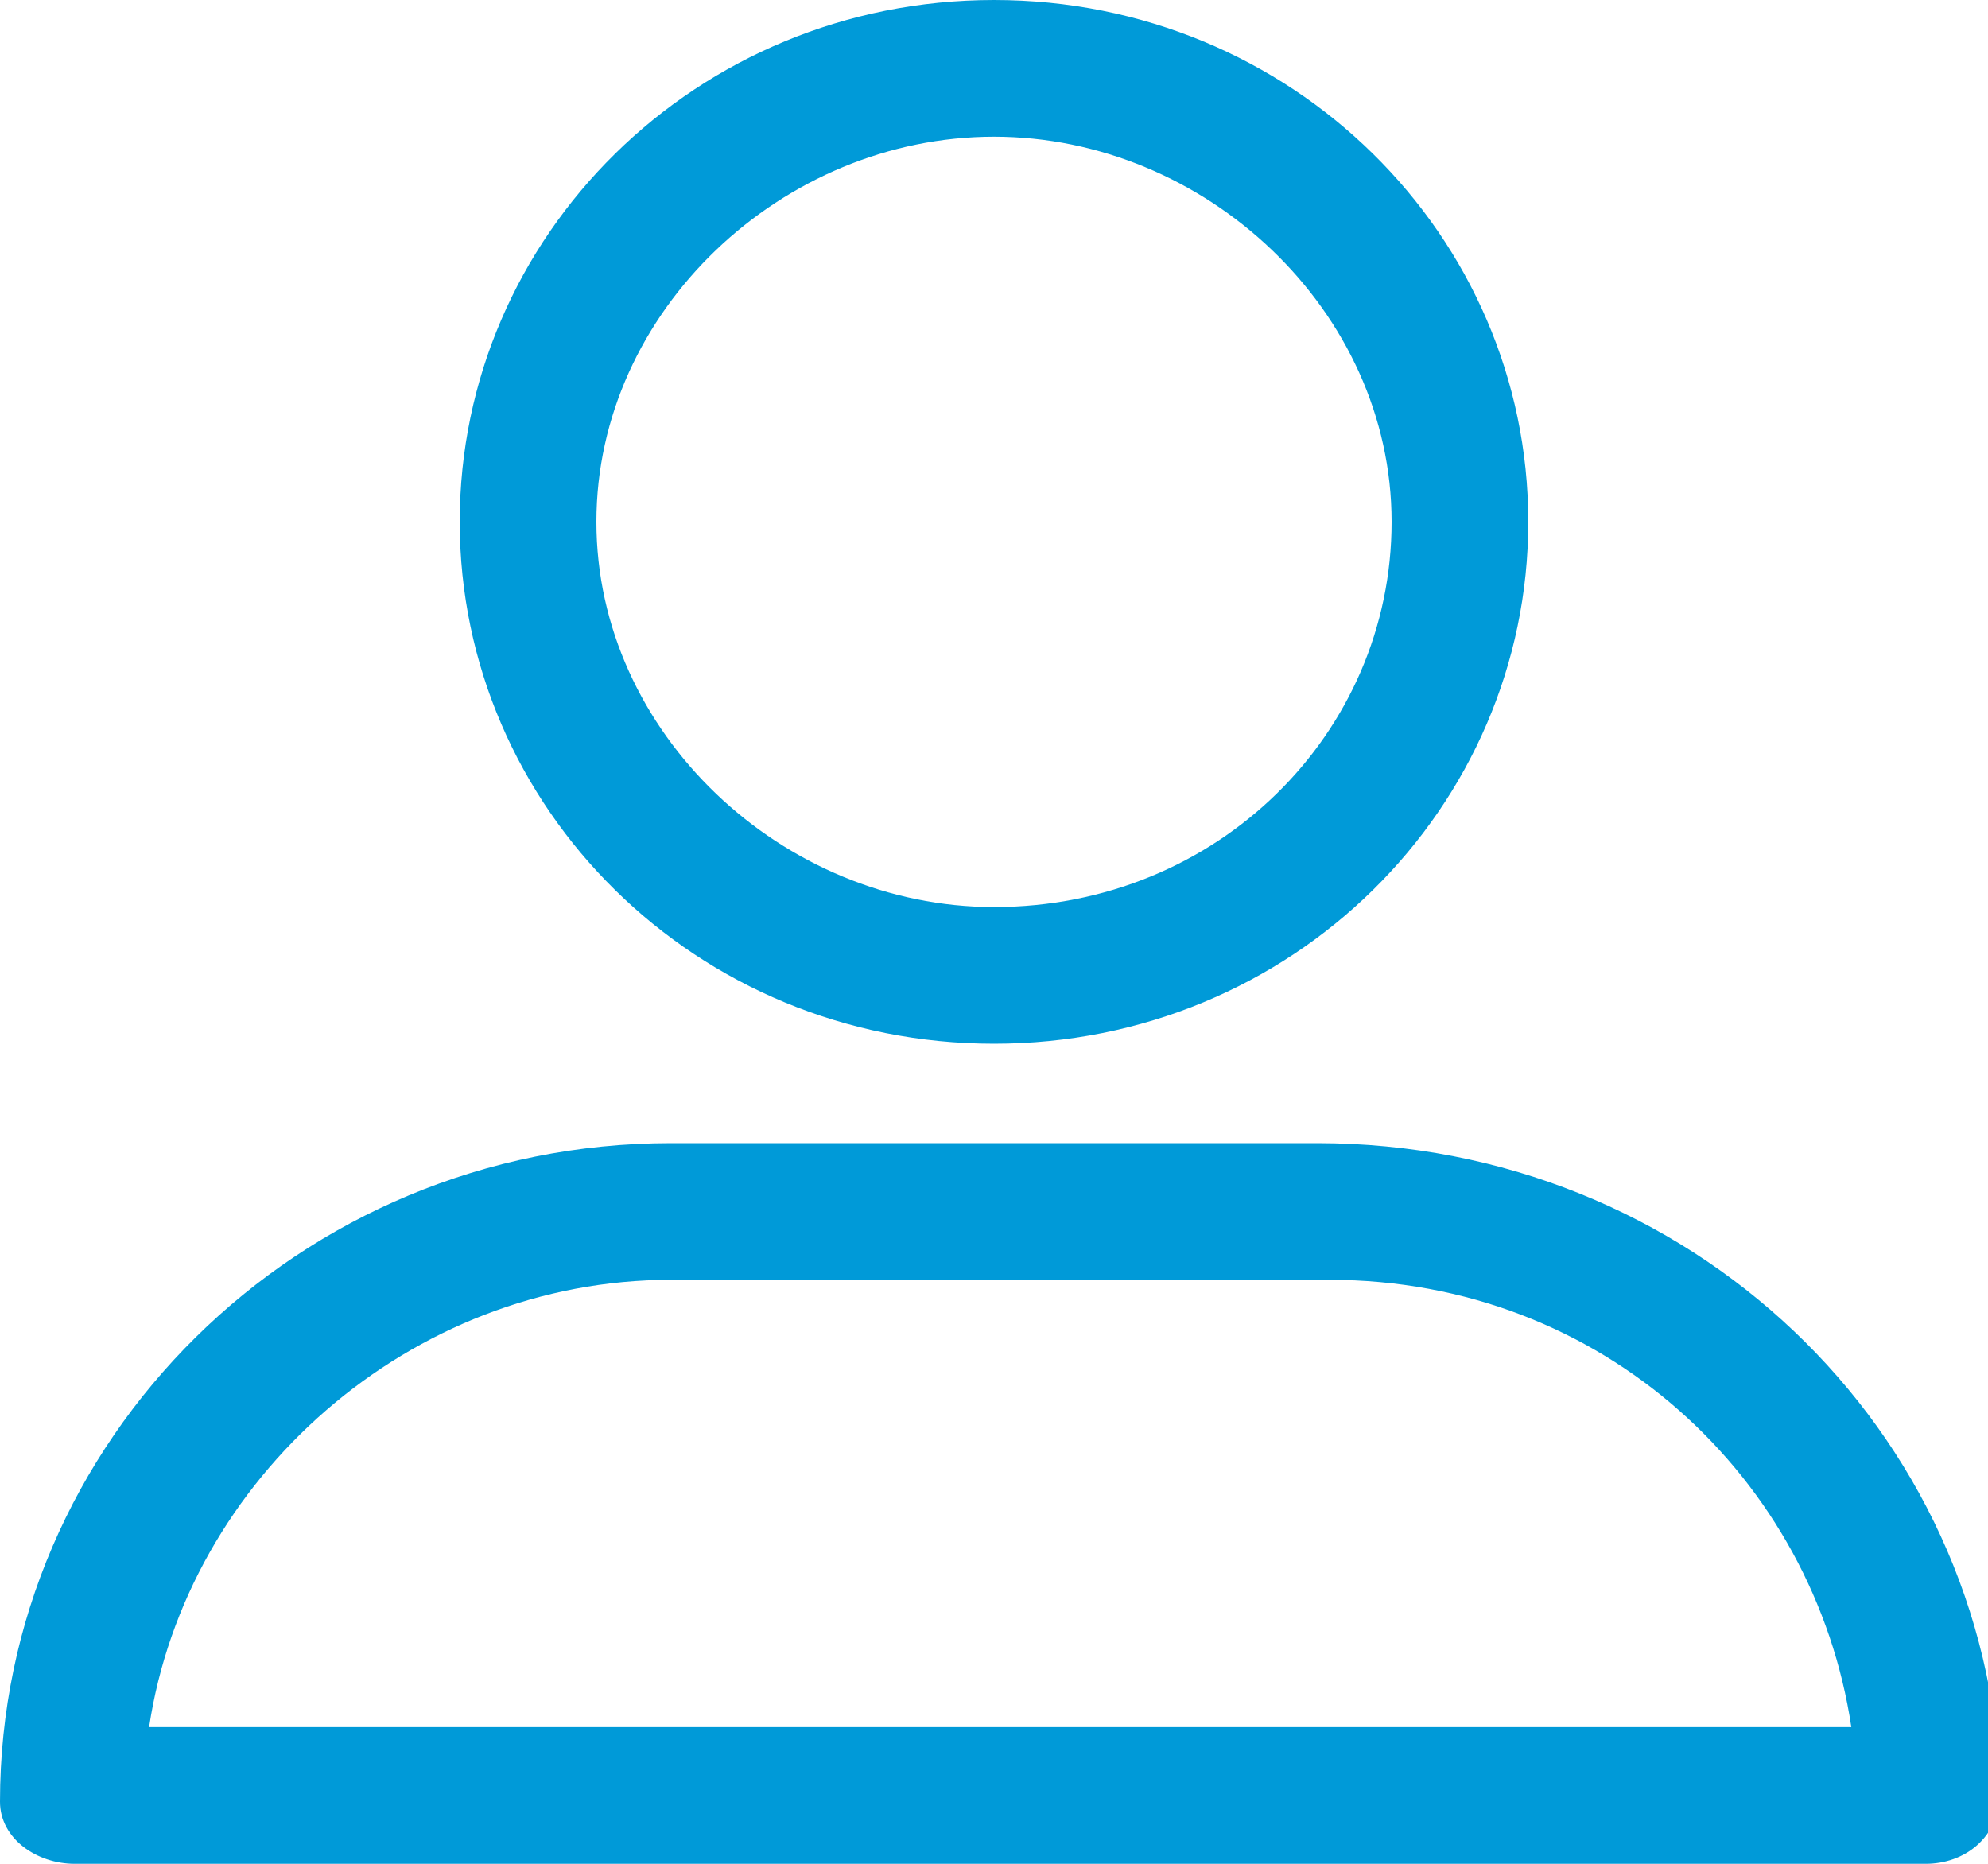 <svg xmlns="http://www.w3.org/2000/svg" viewBox="0 0 16 15"><path fill="#009AD8" d="M8 8.4c2.4 0 4.3-1.9 4.3-4.2C12.3 1.9 10.4 0 8 0S3.7 1.9 3.7 4.2c0 2.3 1.9 4.2 4.3 4.2zm0-7.3c1.7 0 3.2 1.4 3.2 3.1 0 1.7-1.4 3.1-3.2 3.1-1.7 0-3.2-1.4-3.2-3.1 0-1.7 1.5-3.1 3.2-3.1zm2.6 8.1H5.4c-3 0-5.4 2.4-5.4 5.3 0 .3.3.5.6.5h14.9c.3 0 .6-.2.6-.6-.1-2.9-2.5-5.2-5.5-5.2zm-9.4 4.7c.3-2 2.1-3.6 4.2-3.6h5.3c2.2 0 3.9 1.6 4.2 3.6H1.2z"/></svg>